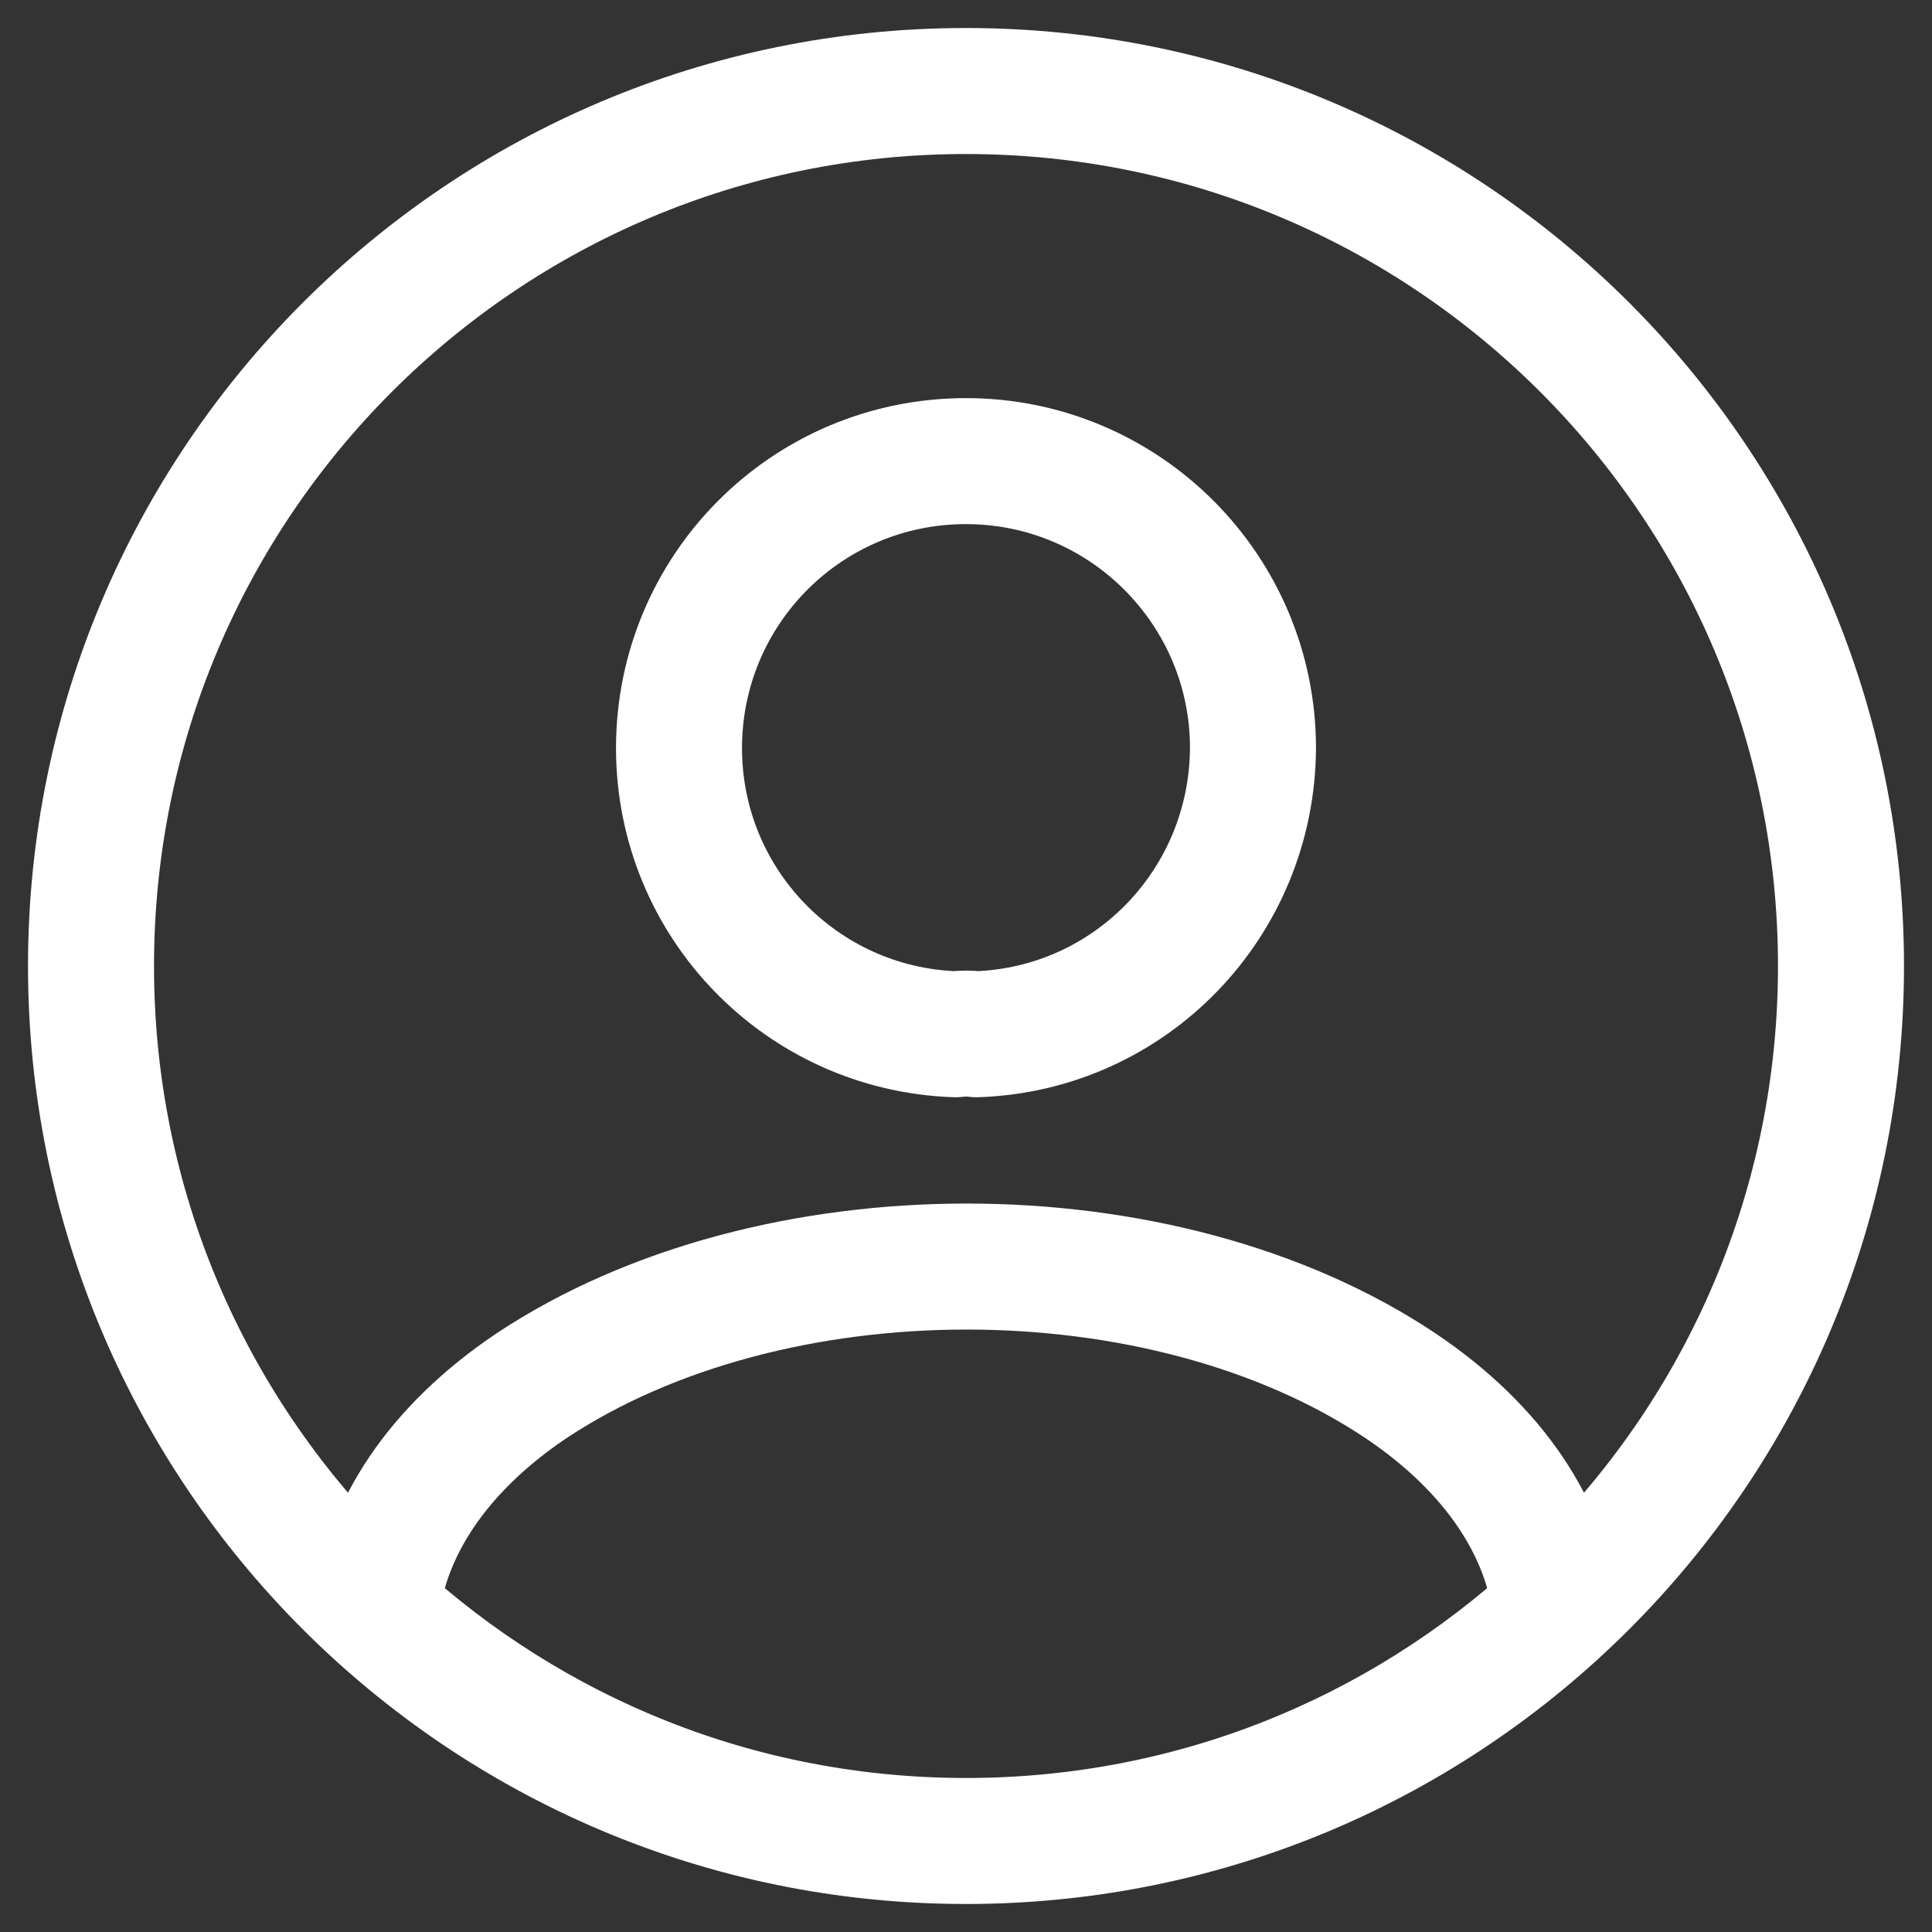 <svg width="50" height="50" viewBox="0 0 46 46" fill="none" xmlns="http://www.w3.org/2000/svg">
<rect x="0" y="0" width="46" height="46" fill="#333333" stroke="none"/>
<path d="M23 43.833C28.417 43.833 33.333 41.771 37.042 38.375C36.833 36.417 35.583 34.5 33.354 33C27.688 29.208 18.354 29.208 12.646 33C10.417 34.5 9.167 36.417 8.958 38.375C12.667 41.771 17.583 43.833 23 43.833ZM23 43.833C34.506 43.833 43.833 34.506 43.833 23C43.833 11.494 34.506 2.167 23 2.167C11.494 2.167 2.167 11.494 2.167 23C2.167 34.506 11.494 43.833 23 43.833ZM23.25 24.625C23.104 24.604 22.917 24.604 22.75 24.625C19.083 24.5 16.167 21.5 16.167 17.812C16.167 14.042 19.208 10.979 23 10.979C26.771 10.979 29.833 14.042 29.833 17.812C29.812 21.5 26.917 24.5 23.25 24.625Z" stroke="white" stroke-width="3" stroke-linecap="round" stroke-linejoin="round"/>
</svg>
